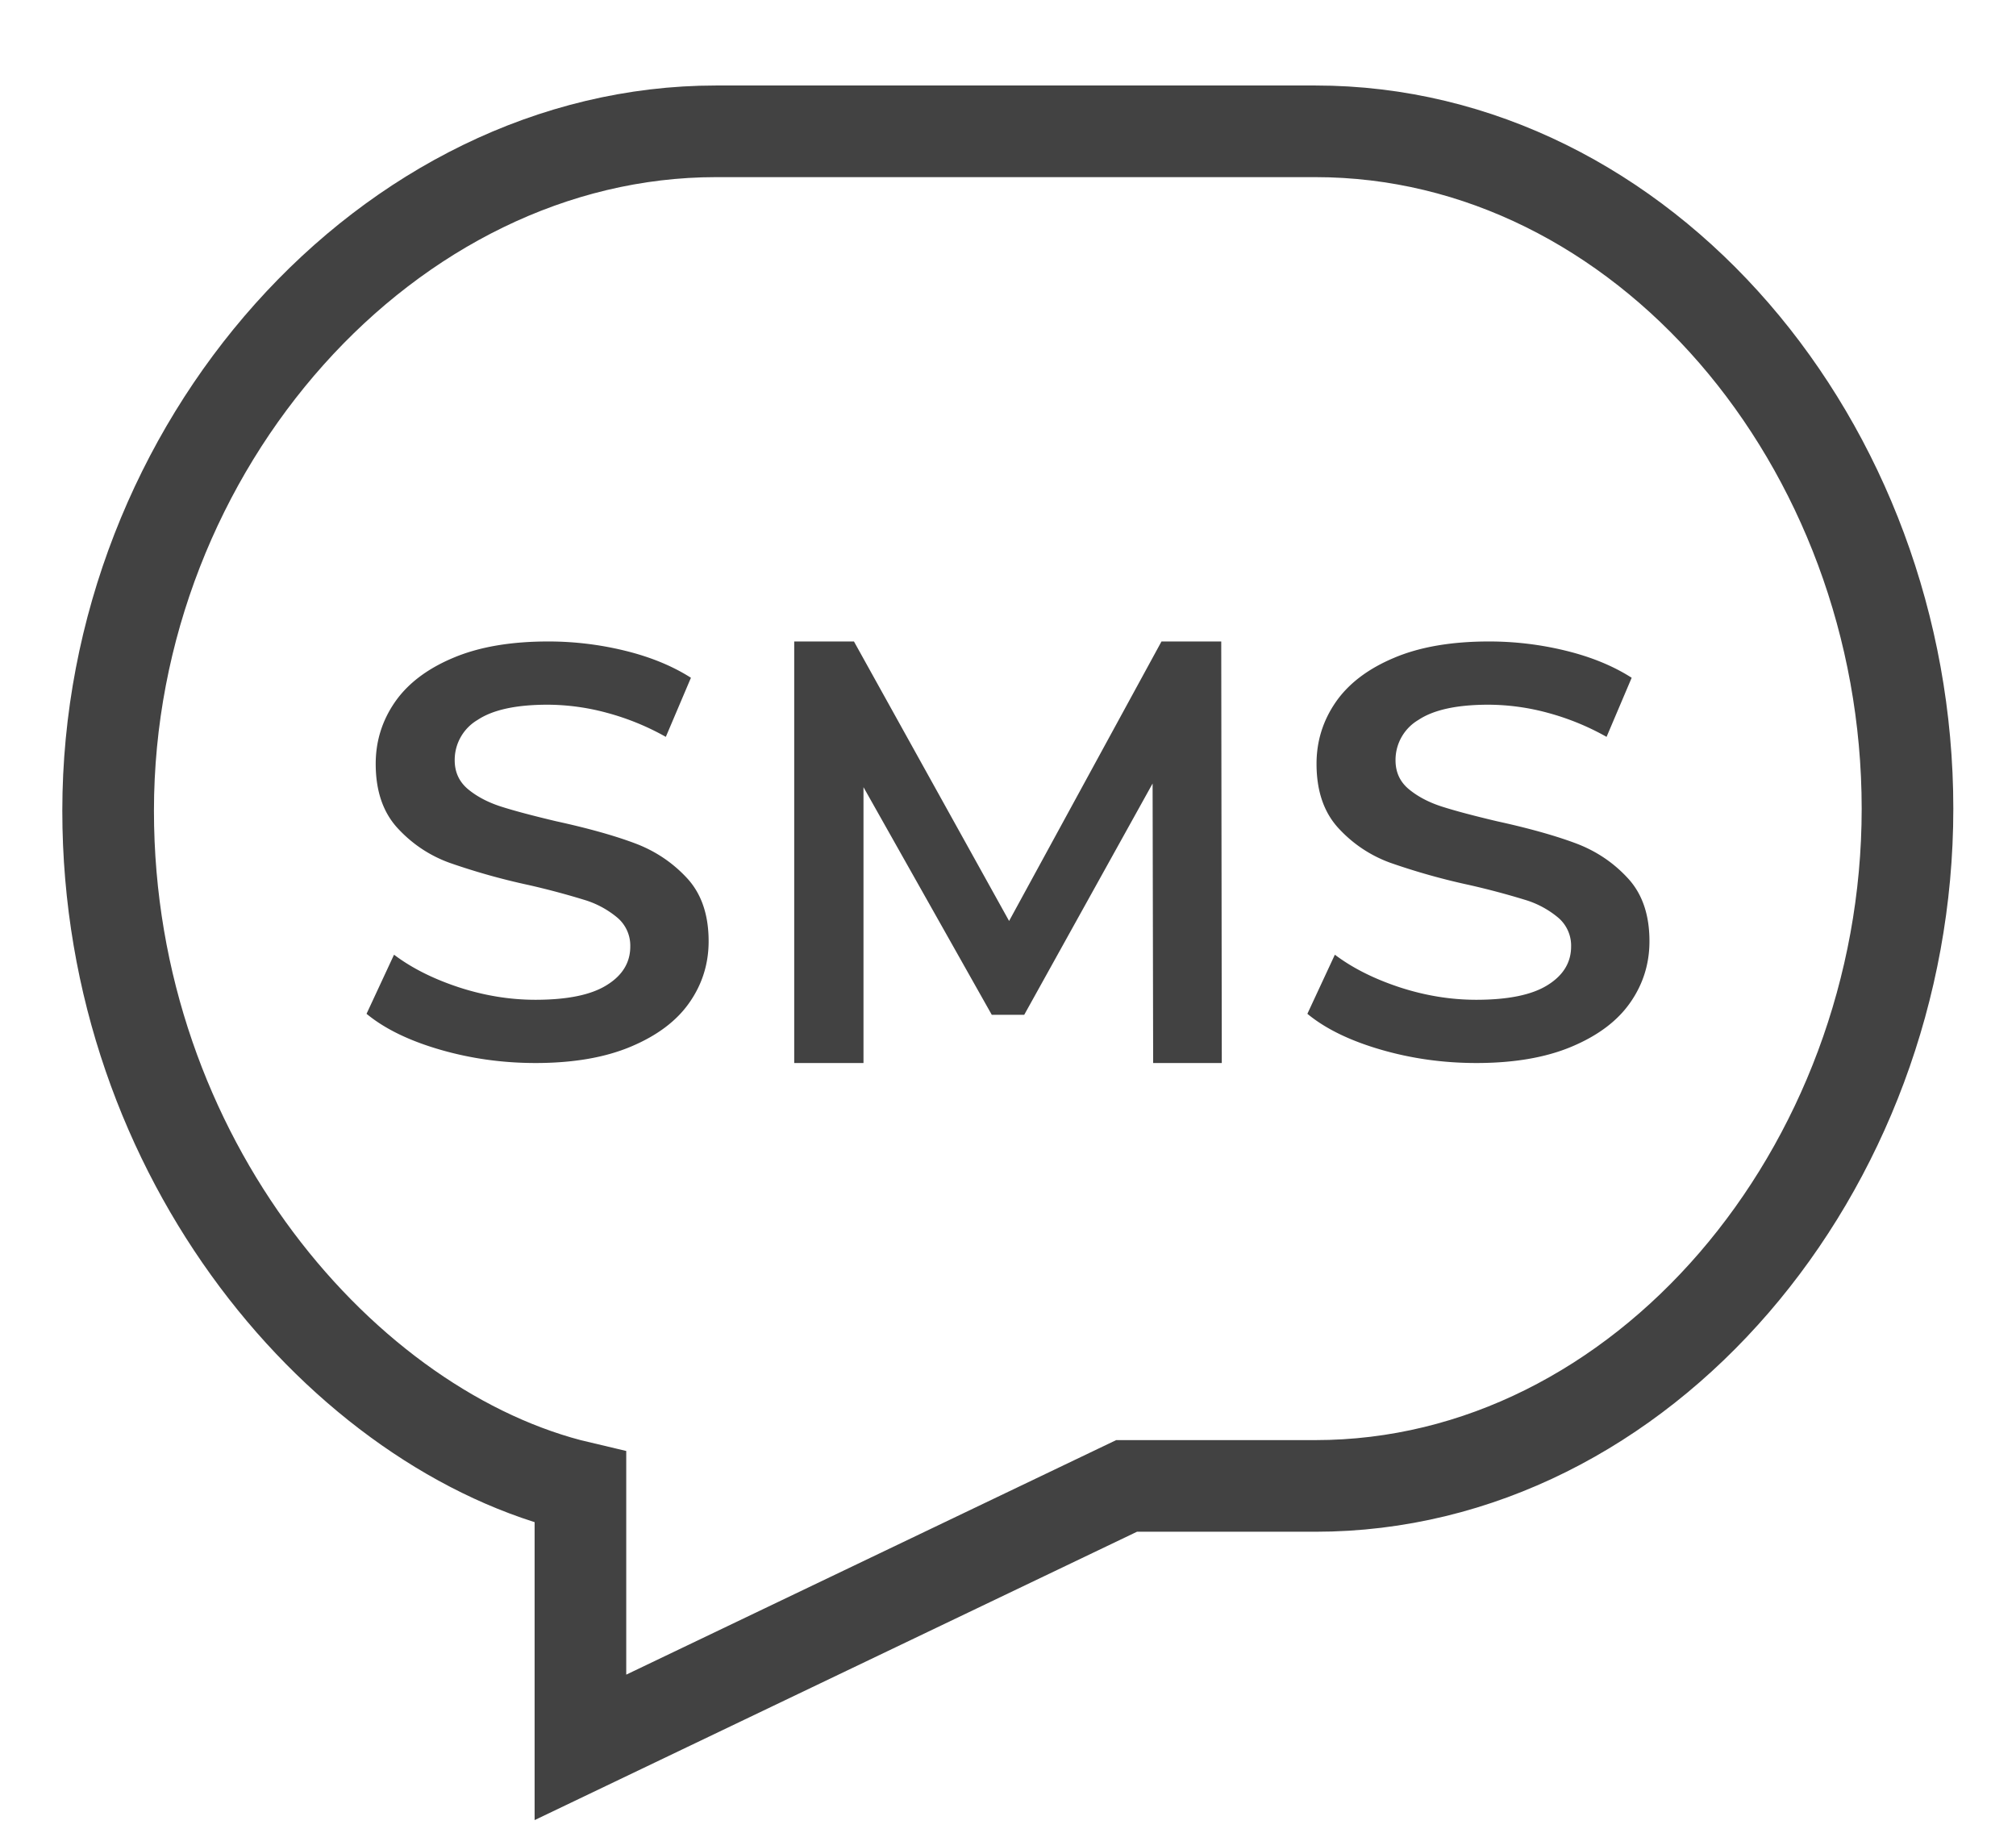 <svg xmlns="http://www.w3.org/2000/svg" width="22" height="20" viewBox="0 0 22 20">
    <g fill="none" fill-rule="evenodd">
        <path d="M1 0h20v20H1z"/>
        <path stroke="#424242" d="M1.18 8.847c0-3.982 3.066-7.414 6.634-7.414h6.54c3.569 0 6.462 3.41 6.462 7.392 0 3.94-2.893 7.39-6.462 7.39h-2.06l-5.96 2.853V16.23c-2.557-.599-5.154-3.57-5.154-7.383z"/>
        <path fill="#424242" d="M5.843 11.6c-.36 0-.709-.049-1.045-.147-.336-.098-.602-.228-.798-.39l.3-.645c.192.145.427.263.705.355.278.091.558.137.838.137.348 0 .607-.053.778-.16.172-.106.257-.247.257-.421a.4.4 0 0 0-.143-.317 1.021 1.021 0 0 0-.364-.194 8.404 8.404 0 0 0-.601-.16 7.249 7.249 0 0 1-.865-.243c-.22-.08-.41-.208-.568-.38-.158-.173-.237-.406-.237-.7 0-.247.07-.471.21-.674.14-.202.352-.363.635-.482.283-.12.629-.179 1.039-.179.284 0 .565.034.841.102.276.068.514.166.715.294l-.274.645a2.768 2.768 0 0 0-.641-.262 2.5 2.5 0 0 0-.648-.089c-.343 0-.598.055-.765.166a.507.507 0 0 0-.25.44c0 .129.048.233.143.314.096.08.217.145.364.192.147.047.348.1.601.16.348.076.633.156.855.239.223.083.413.21.571.38.158.17.237.4.237.69 0 .247-.07.47-.21.67-.14.201-.353.36-.638.48-.285.12-.632.179-1.042.179zm6.741 0l-.006-3.05-1.401 2.524h-.354l-1.4-2.484v3.01h-.756V7h.652l1.693 3.05L12.675 7h.652l.006 4.6h-.749zm3.526 0c-.36 0-.71-.049-1.045-.147-.336-.098-.602-.228-.798-.39l.3-.645c.192.145.427.263.705.355.278.091.557.137.838.137.347 0 .607-.053.778-.16.171-.106.257-.247.257-.421a.4.4 0 0 0-.143-.317 1.021 1.021 0 0 0-.364-.194 8.404 8.404 0 0 0-.602-.16 7.249 7.249 0 0 1-.864-.243c-.22-.08-.41-.208-.568-.38-.158-.173-.237-.406-.237-.7 0-.247.07-.471.21-.674.14-.202.352-.363.635-.482.282-.12.629-.179 1.038-.179.285 0 .566.034.842.102.276.068.514.166.714.294l-.274.645a2.768 2.768 0 0 0-.64-.262 2.5 2.5 0 0 0-.648-.089c-.343 0-.598.055-.765.166a.507.507 0 0 0-.25.44c0 .129.047.233.143.314.096.08.217.145.364.192.147.047.347.1.601.16.347.076.632.156.855.239.223.083.413.21.57.38.159.17.238.4.238.69 0 .247-.07.47-.21.67-.14.201-.353.36-.638.48-.285.12-.632.179-1.042.179z"/>
    </g>
</svg>

